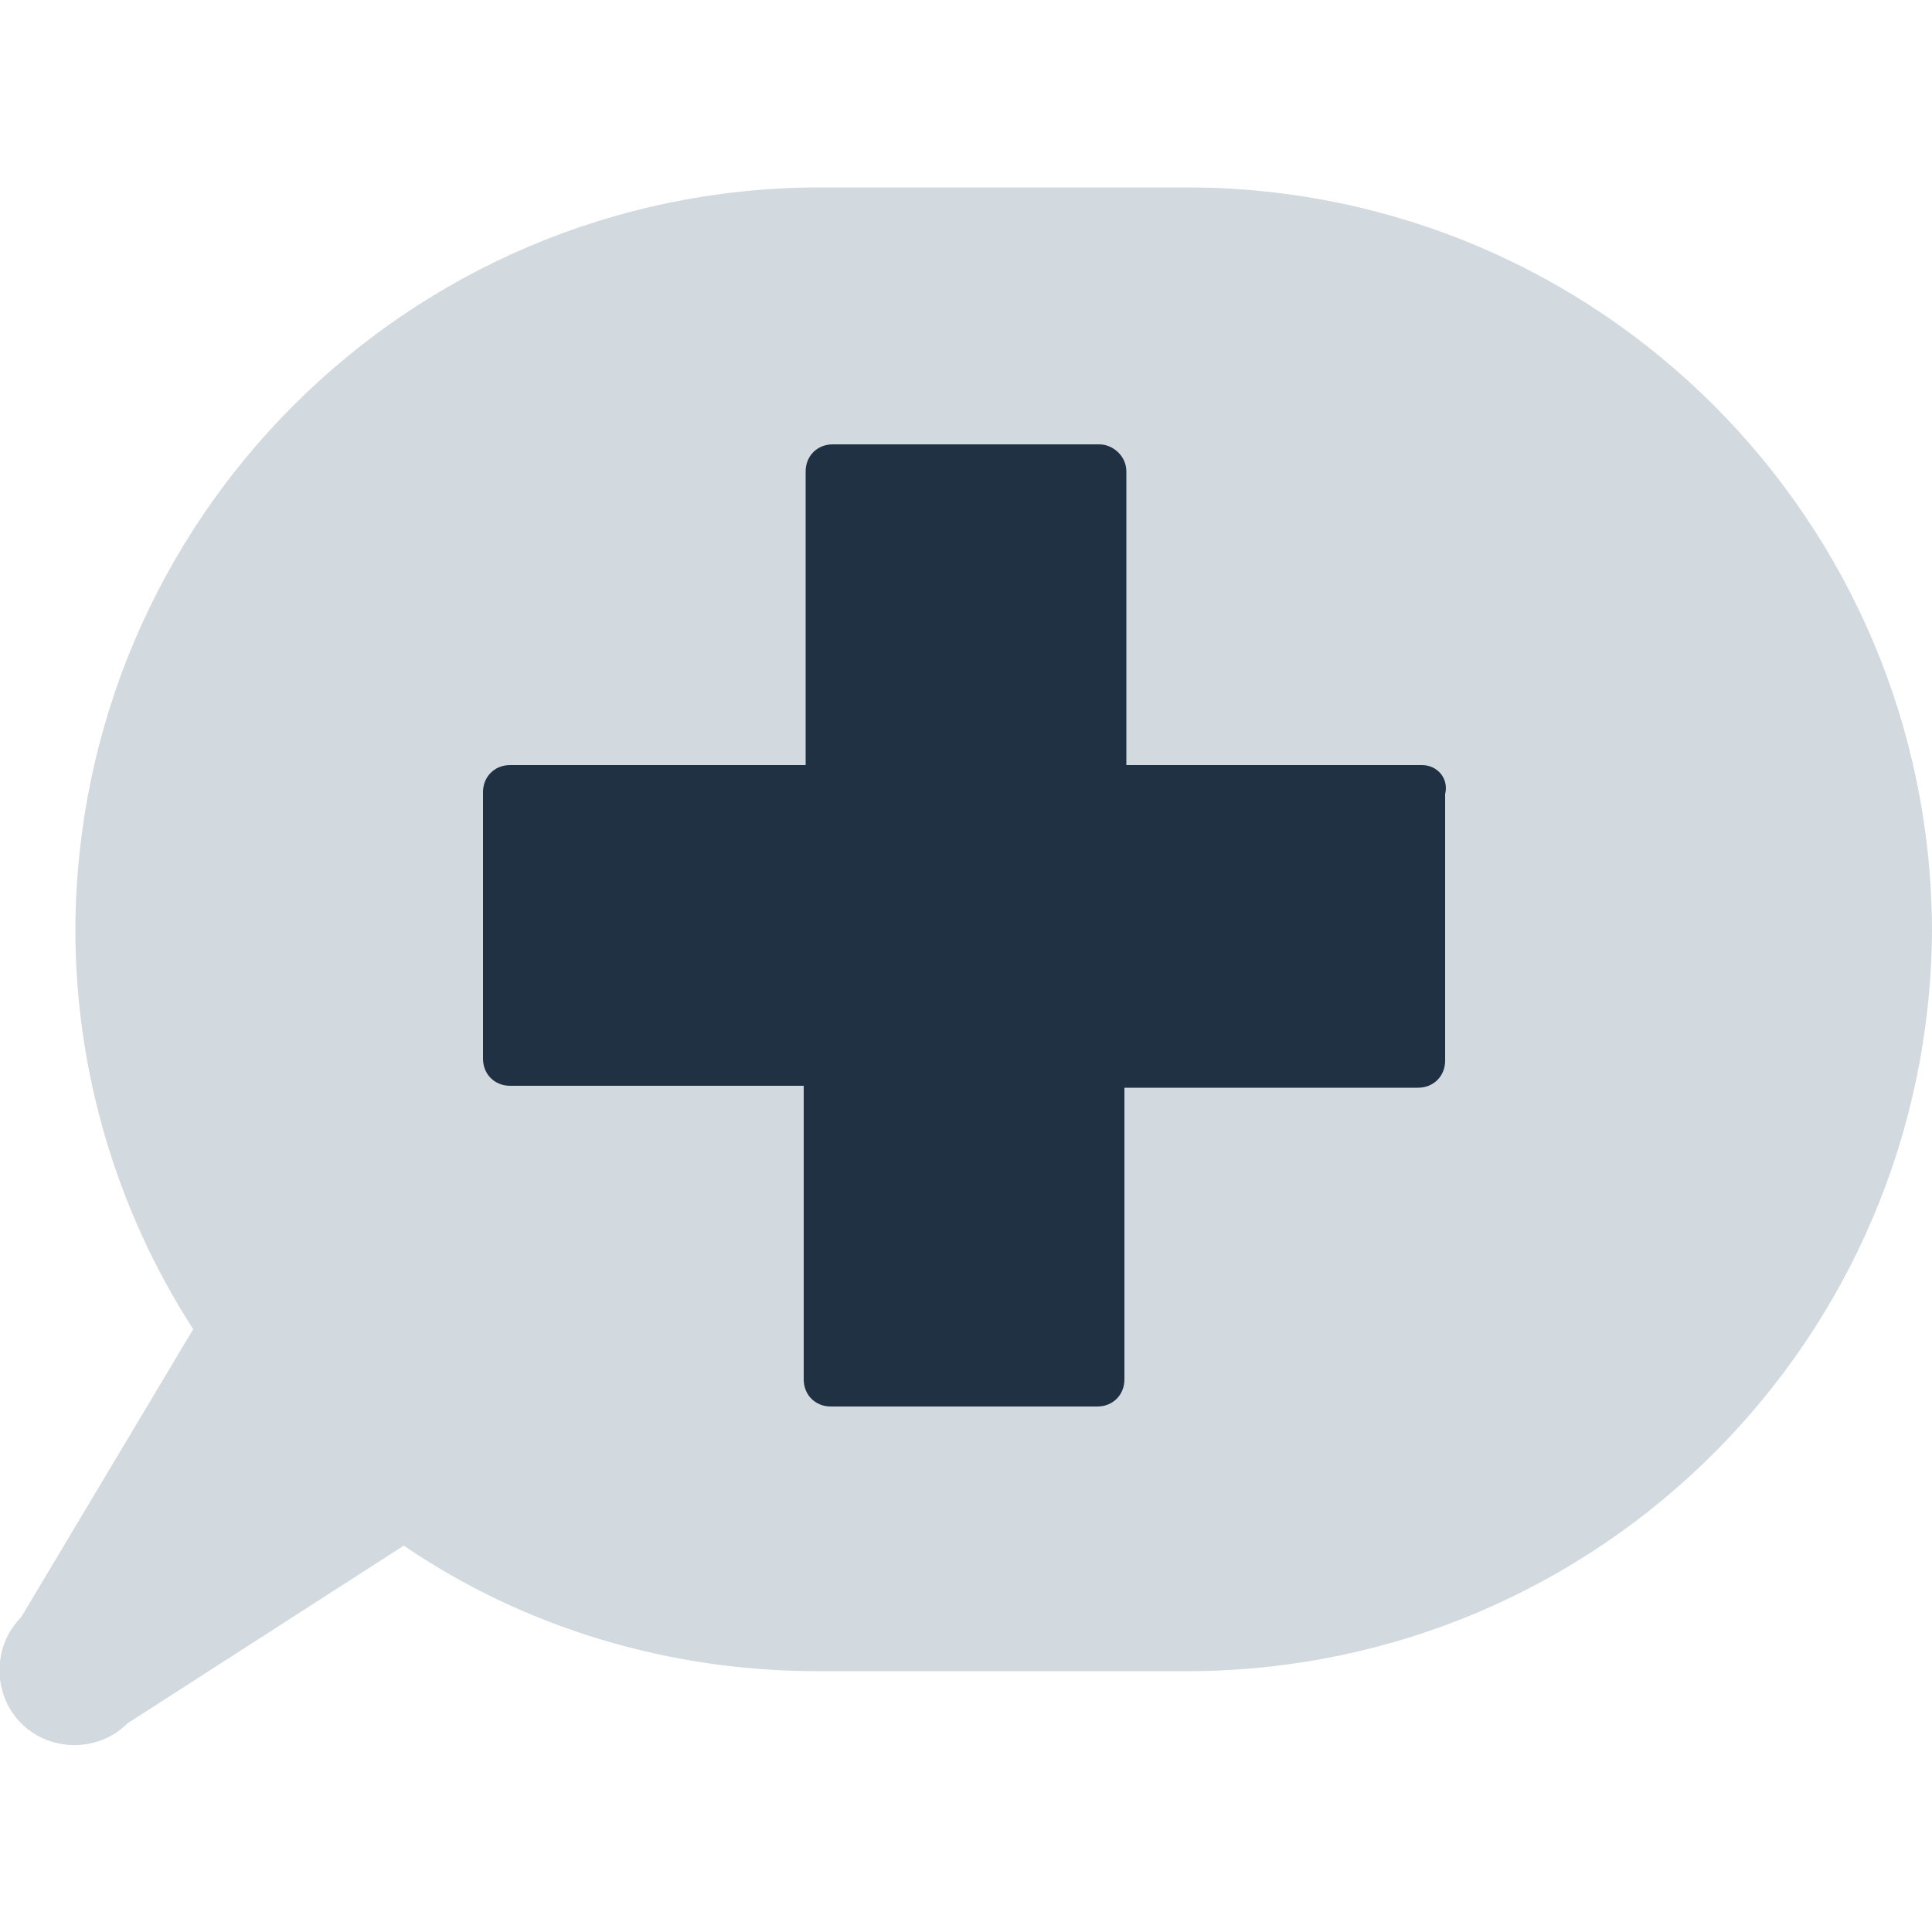 <?xml version="1.0" encoding="utf-8"?>
<!-- Generator: Adobe Illustrator 21.0.0, SVG Export Plug-In . SVG Version: 6.00 Build 0)  -->
<svg version="1.1" id="Ebene_1" xmlns="http://www.w3.org/2000/svg" xmlns:xlink="http://www.w3.org/1999/xlink" x="0px" y="0px"
	 viewBox="0 0 100 100" style="enable-background:new 0 0 100 100;" xml:space="preserve">
<style type="text/css">
	.st0{fill:#D2D9DF;}
	.st1{fill:#203143;}
</style>
<title>Zeichenfläche 1 Kopie</title>
<path class="st0" d="M61.6,9.7H42.3C21.1,9.8,4,26.9,3.9,48.1l0,0c0,7.3,2.1,14.5,6.1,20.7L1.1,83.7c-1.5,1.5-1.5,4,0,5.5
	c1.5,1.5,4,1.5,5.5,0L20.9,80c6.3,4.3,13.8,6.5,21.4,6.5h19.3c21.2-0.1,38.3-17.2,38.4-38.4l0,0C99.9,26.9,82.8,9.8,61.6,9.7z"/>
<path class="st1" d="M73.6,39.6H58.3V24.4c0-0.8-0.7-1.4-1.4-1.4H43.1c-0.8,0-1.4,0.6-1.4,1.4l0,0v15.2H26.4c-0.8,0-1.4,0.6-1.4,1.4
	v13.8c0,0.8,0.6,1.4,1.4,1.4l0,0h15.2v15.2c0,0.8,0.6,1.4,1.4,1.4c0,0,0,0,0,0h13.8c0.8,0,1.4-0.6,1.4-1.4l0,0V56.3h15.2
	c0.8,0,1.4-0.6,1.4-1.4c0,0,0,0,0,0V41.1C75,40.3,74.4,39.6,73.6,39.6C73.6,39.6,73.6,39.6,73.6,39.6z"/>
</svg>
